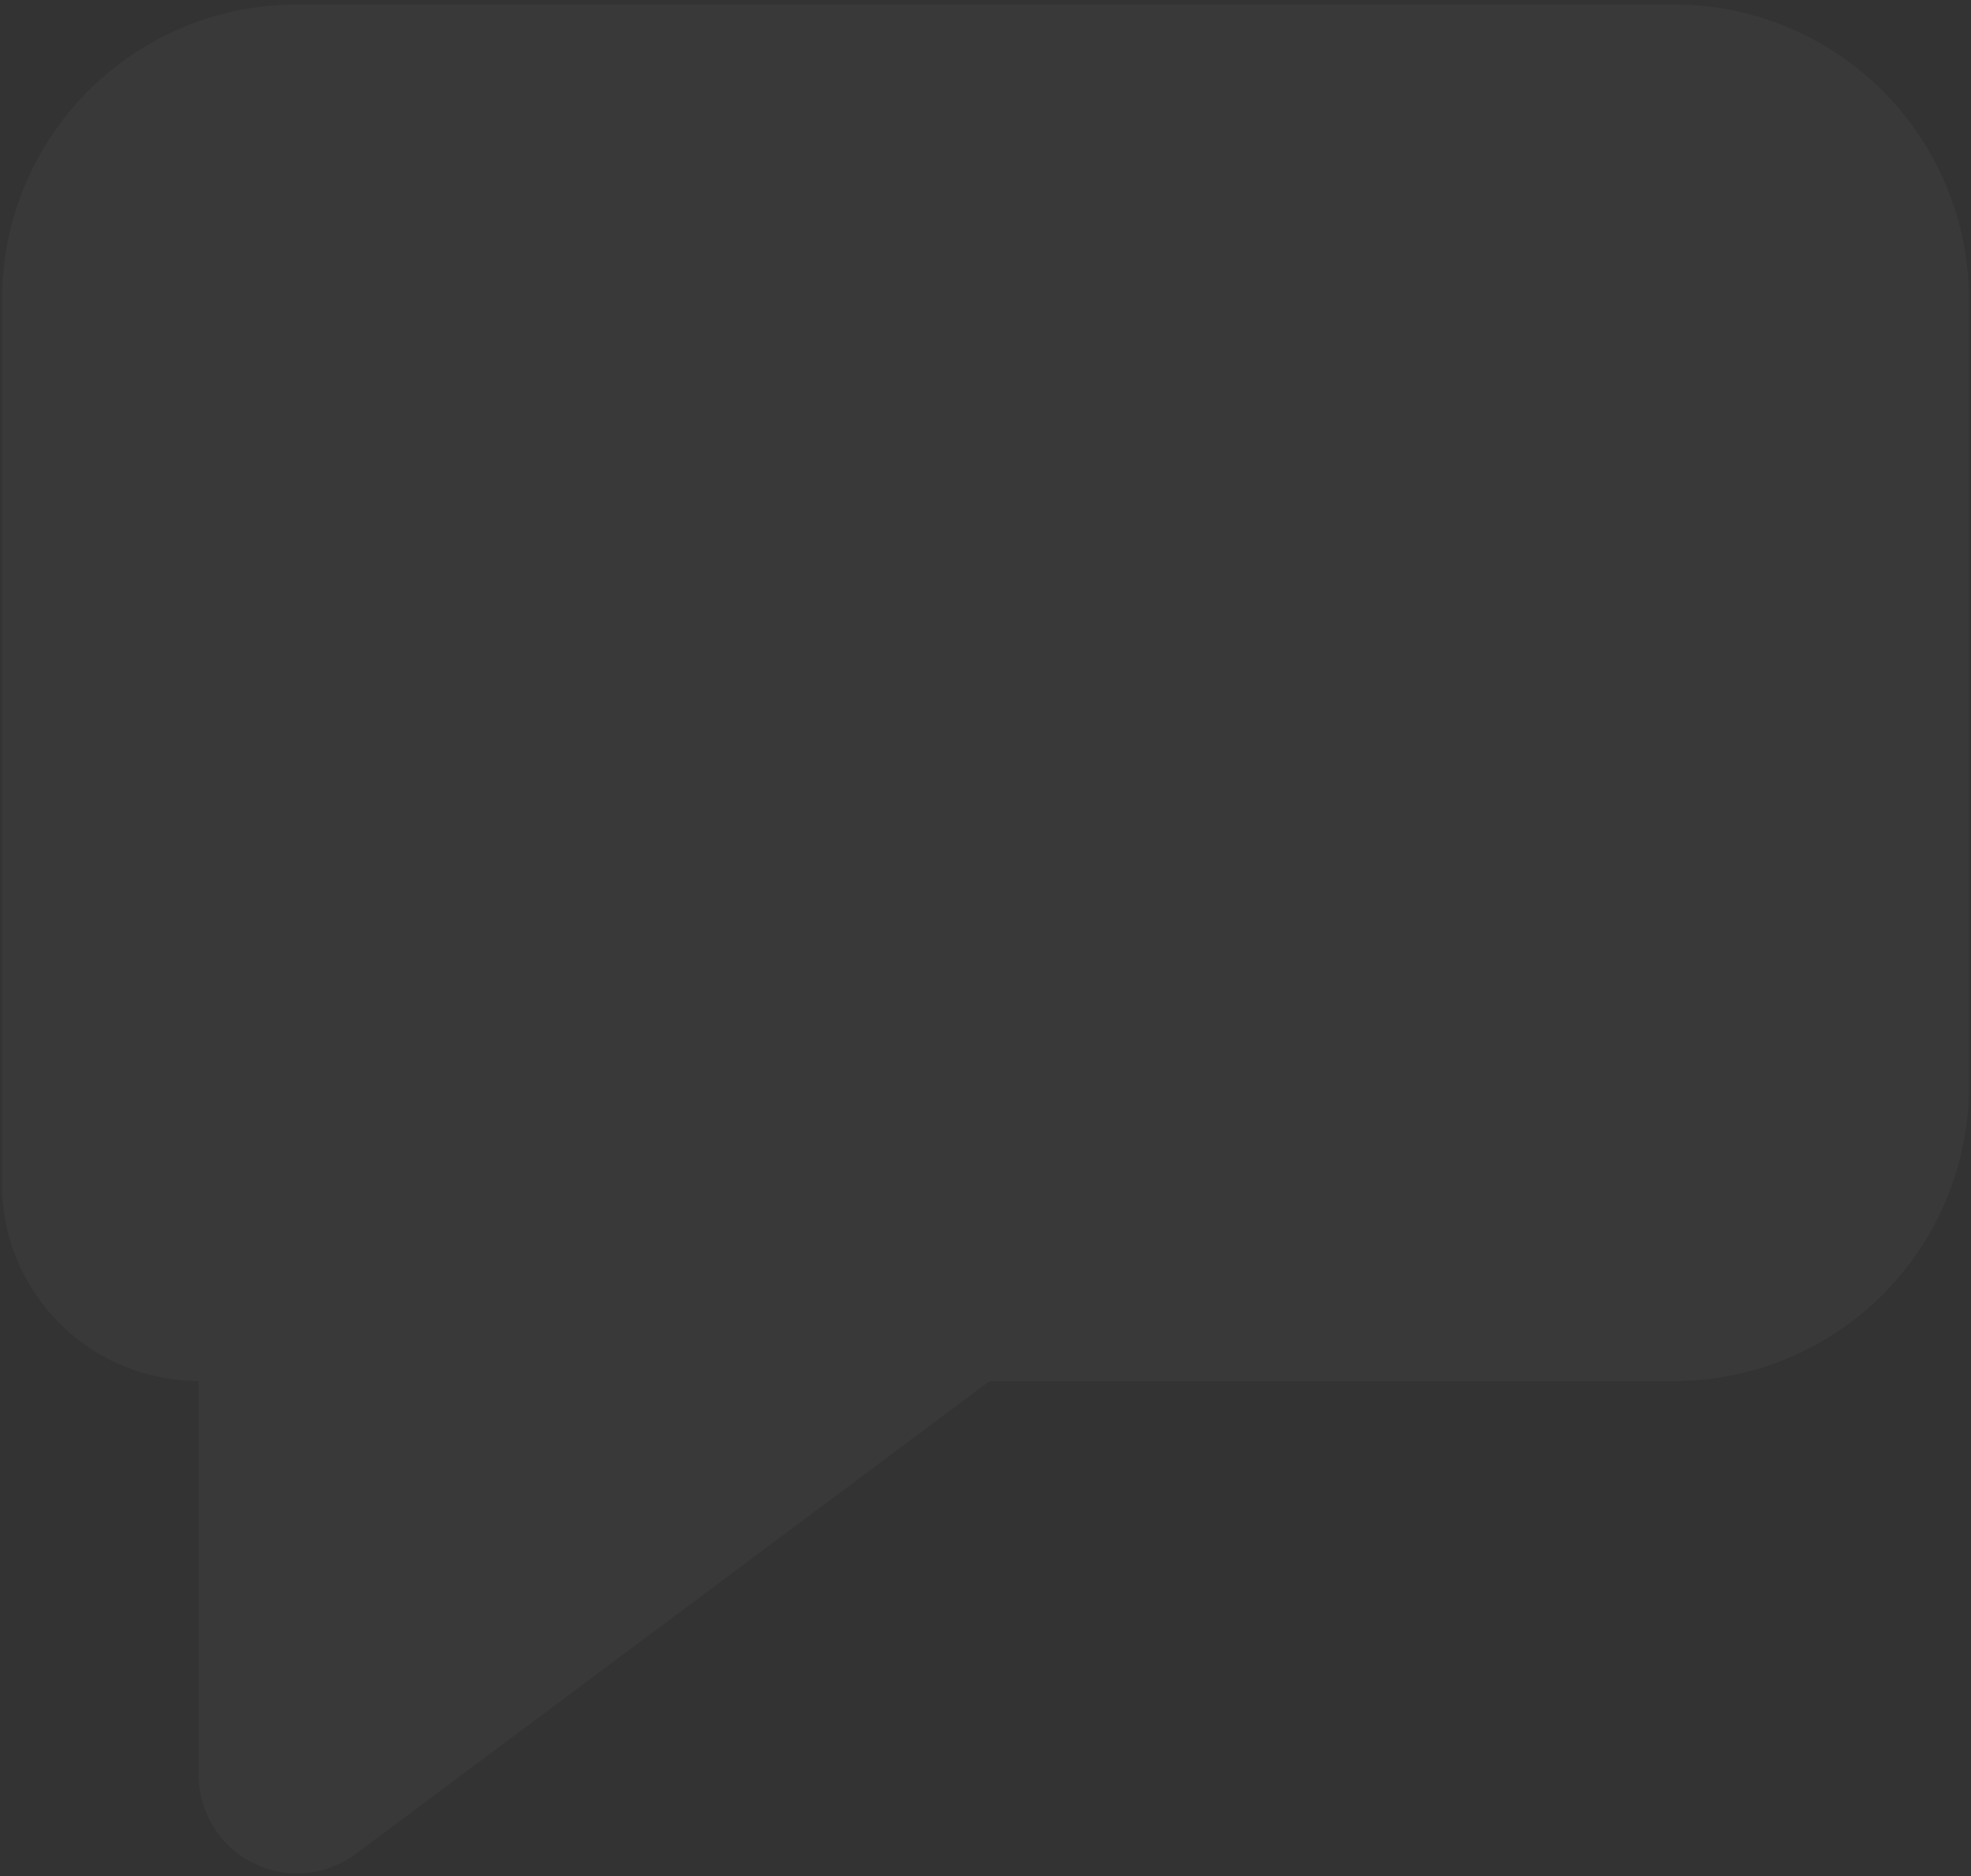 <svg width="334" height="318" viewBox="0 0 334 318" fill="none" xmlns="http://www.w3.org/2000/svg">
<rect x="0" y="0" width="334" height="318" fill="#333333" stroke="none"/>
<path d="M50.334 0.75H283.667C296.928 0.75 309.645 6.018 319.022 15.395C328.399 24.771 333.667 37.489 333.667 50.75V184.083C333.667 197.344 328.399 210.062 319.022 219.439C309.645 228.815 296.928 234.083 283.667 234.083H167.7L60.3 314.217C57.821 316.067 54.875 317.19 51.793 317.461C48.711 317.732 45.614 317.14 42.85 315.751C40.086 314.361 37.763 312.23 36.141 309.596C34.519 306.961 33.662 303.927 33.667 300.833V234.067C24.826 234.067 16.348 230.555 10.097 224.304C3.845 218.052 0.333 209.574 0.333 200.733V50.733C0.333 37.472 5.601 24.755 14.978 15.378C24.355 6.001 37.073 0.75 50.334 0.75Z" fill="white" fill-opacity="0.03"/>
</svg>
